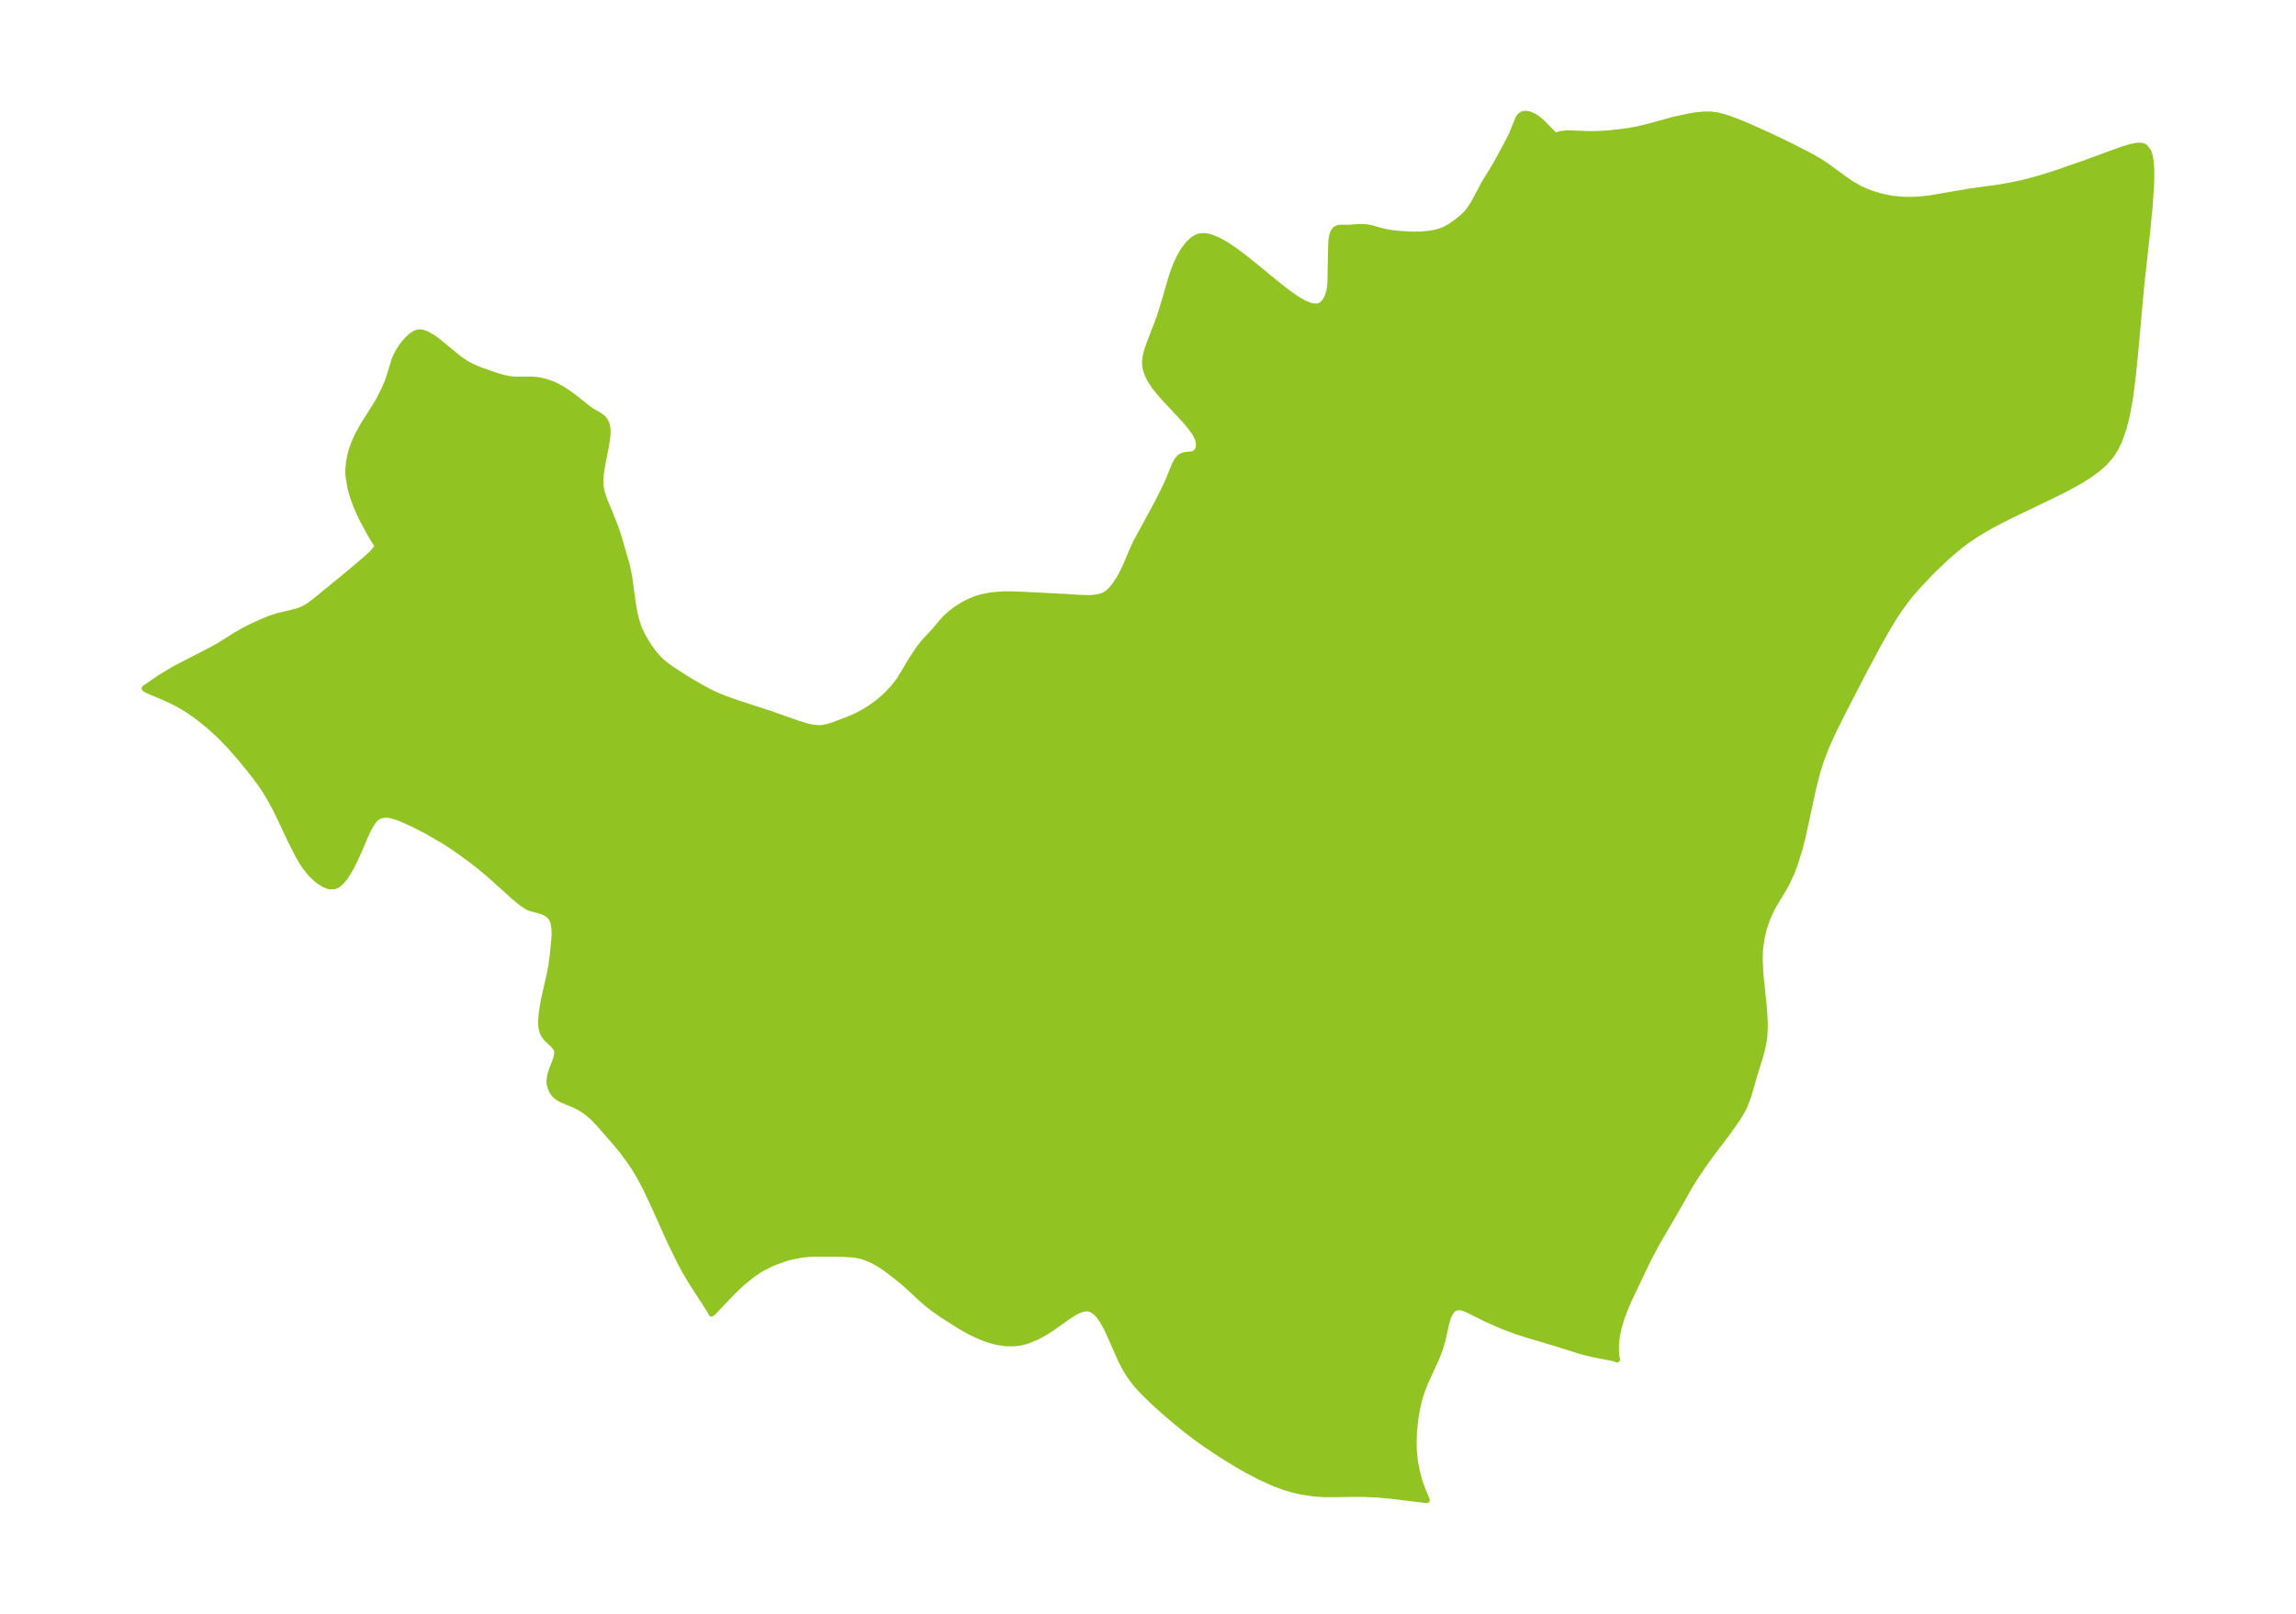 <?xml version="1.0" encoding="UTF-8"?>
<!DOCTYPE svg  PUBLIC '-//W3C//DTD SVG 1.1//EN'  'http://www.w3.org/Graphics/SVG/1.1/DTD/svg11.dtd'>
<svg width="371.52pt" height="261.08pt" version="1.1" viewBox="0 0 371.52 261.08" xmlns="http://www.w3.org/2000/svg" xmlns:xlink="http://www.w3.org/1999/xlink">
 <defs>
  <style type="text/css">*{stroke-linejoin: round; stroke-linecap: butt}</style>
 </defs>
 <g id="figure_1">
  <g id="patch_1">
   <path d="m0 261.08h371.52v-261.08h-371.52v261.08z" fill="none"/>
  </g>
  <g id="axes_1">
   <g id="PatchCollection_1">
    <defs>
     <path id="me67a970140" d="m251.93-239.1 0.076-0.102 0.379-0.144 0.883-0.124 0.923-0.01 2.912 0.112 1.279-0.007 1.962-0.12 1.974-0.218 1.611-0.234 1.286-0.24 1.775-0.439 3.859-1.068 2.489-0.537 1.074-0.176 1.14-0.118 0.641-0.02 0.674 0.023 0.989 0.128 0.899 0.213 1.222 0.396 1.231 0.463 1.736 0.718 4.012 1.815 2.762 1.34 2.275 1.16 1.254 0.658 1.181 0.685 1.2 0.793 2.664 1.957 1.338 0.913 1.387 0.781 1.058 0.471 0.875 0.326 1.033 0.32 0.741 0.19 1.402 0.273 1.863 0.184 1.037 0.016 1.042-0.035 1.237-0.096 1.03-0.125 6.405-1.103 4.711-0.641 2.05-0.371 1.923-0.406 2.492-0.662 2.656-0.833 5.075-1.762 5.813-2.136 1.402-0.415 0.869-0.168 0.517-0.025 0.354 0.042 0.202 0.059 0.268 0.139 0.559 0.748 0.241 0.788 0.143 0.956 0.068 1.09 0.007 1.389-0.051 1.495-0.228 3.256-0.339 3.481-1.025 9.372-0.985 10.899-0.355 3.482-0.379 3.009-0.211 1.371-0.447 2.329-0.505 1.938-0.653 1.832-0.609 1.268-0.746 1.167-1.041 1.188-1.212 1.063-1.342 0.967-1.298 0.813-1.358 0.77-1.403 0.739-1.64 0.819-6.86 3.292-1.806 0.909-1.552 0.83-1.518 0.877-1.399 0.888-1.097 0.767-1.008 0.769-1.575 1.32-1.962 1.819-1.108 1.098-2.135 2.261-1.146 1.321-0.949 1.212-0.897 1.258-0.852 1.296-0.877 1.433-1.666 2.938-2.412 4.514-3.046 5.907-1.464 2.914-0.75 1.575-0.703 1.589-0.732 1.877-0.426 1.283-0.38 1.298-0.601 2.399-1.657 7.628-0.527 2.059-0.732 2.373-0.475 1.262-0.7 1.542-0.599 1.108-1.927 3.226-0.732 1.575-0.575 1.669-0.411 1.74-0.229 1.793-0.043 1.602 0.078 1.813 0.101 1.236 0.464 4.402 0.111 1.393 0.059 1.376-0.005 1.118-0.069 1.097-0.07 0.582-0.279 1.42-0.384 1.388-0.859 2.741-0.982 3.443-0.641 1.664-0.369 0.731-0.773 1.289-1.616 2.293-2.349 3.085-1.237 1.69-1.4 2.054-1.099 1.748-2.776 4.884-2.656 4.535-1.385 2.627-2.986 6.28-0.603 1.397-0.541 1.405-0.362 1.1-0.211 0.761-0.229 1.051-0.154 1.125-0.045 0.794 0.006 0.743 0.092 1.139 0.091 0.249-0.053-0.049-0.269-0.094-0.415-0.105-3.077-0.599-1.862-0.453-4.268-1.344-4.658-1.387-1.55-0.494-1.884-0.693-1.393-0.576-1.935-0.88-2.879-1.433-0.605-0.232-0.379-0.095-0.564-0.021-0.505 0.154-0.231 0.156-0.211 0.206-0.27 0.376-0.372 0.801-0.248 0.838-0.655 2.909-0.455 1.489-0.521 1.327-1.848 4.052-0.573 1.51-0.295 0.954-0.283 1.133-0.234 1.204-0.161 1.049-0.216 2.015-0.052 1.527 0.032 1.65 0.191 1.7 0.34 1.741 0.4 1.458 0.434 1.201 0.729 1.75-5.953-0.722-2.028-0.178-2.097-0.092-1.348-0.015-3.929 0.055-1.435-0.017-1.601-0.123-1.773-0.269-1.399-0.314-1.538-0.458-1.607-0.599-2.218-1.002-2.114-1.102-1.617-0.921-2.643-1.628-2.428-1.62-1.645-1.187-1.623-1.243-1.488-1.2-1.543-1.301-1.944-1.735-1.912-1.847-0.719-0.775-0.643-0.767-0.856-1.175-0.746-1.226-0.64-1.245-2.012-4.562-0.472-0.939-0.527-0.907-0.266-0.391-0.433-0.539-0.311-0.315-0.585-0.428-0.451-0.181-0.535-0.056-0.564 0.081-0.71 0.247-0.67 0.34-1.026 0.661-2.591 1.847-1.281 0.812-1.201 0.64-1.346 0.562-0.636 0.201-0.655 0.153-1.123 0.128-1.269-0.029-1.438-0.222-1.166-0.311-0.758-0.261-0.744-0.299-1.078-0.493-0.932-0.478-1.254-0.716-2.884-1.833-1.349-0.951-1.102-0.861-1.343-1.184-1.572-1.481-0.807-0.714-1.072-0.875-2.062-1.564-0.724-0.474-1.038-0.594-0.8-0.378-0.933-0.341-0.834-0.205-0.824-0.123-1.832-0.103-4.191-0.034-1.038 0.047-1.21 0.129-1.706 0.323-0.759 0.202-1.791 0.635-0.828 0.358-1.172 0.588-0.633 0.367-1.091 0.734-1.681 1.364-1.387 1.306-3.232 3.385-0.31 0.26-0.121-0.274-0.238-0.402-2.957-4.567-0.959-1.633-0.779-1.443-1.704-3.496-2.539-5.655-1.281-2.712-0.609-1.18-0.803-1.428-0.464-0.759-0.798-1.189-1.168-1.573-1.093-1.32-2.629-3.019-0.957-0.993-0.497-0.457-0.678-0.55-1.041-0.681-0.933-0.463-1.808-0.747-0.367-0.177-0.568-0.353-0.343-0.31-0.261-0.328-0.203-0.335-0.197-0.433-0.167-0.574-0.055-0.48 0.14-1.055 0.36-1.069 0.414-1.039 0.308-0.964 0.037-0.839-0.157-0.405-0.442-0.54-1.171-1.103-0.492-0.734-0.128-0.316-0.137-0.552-0.062-0.55-0.009-0.679 0.113-1.349 0.338-2.016 0.976-4.311 0.23-1.202 0.197-1.459 0.285-2.823 0.04-0.771-0.023-0.976-0.148-0.915-0.265-0.667-0.339-0.449-0.491-0.395-0.549-0.285-0.536-0.188-1.531-0.39-0.376-0.157-0.829-0.503-0.553-0.424-1.031-0.874-3.612-3.25-1.677-1.426-1.498-1.167-1.679-1.229-1.369-0.949-1.357-0.882-2.708-1.575-2.532-1.3-1.921-0.844-0.661-0.235-0.686-0.194-0.528-0.1-0.403-0.037-1.011 0.16-0.67 0.454-0.595 0.724-0.559 0.968-0.474 1.01-1.368 3.189-0.894 1.848-0.549 0.978-0.576 0.87-0.599 0.709-0.513 0.428-0.531 0.251-0.769 0.021-0.803-0.289-0.832-0.511-0.521-0.397-0.948-0.919-0.908-1.155-0.43-0.661-0.726-1.265-1.143-2.249-1.588-3.392-0.891-1.818-0.859-1.581-0.817-1.342-0.821-1.207-1.345-1.766-1.647-2.029-1.912-2.195-1.68-1.716-1.706-1.539-1.803-1.441-1.256-0.89-0.812-0.519-1.138-0.65-1.079-0.548-1.042-0.481-2.656-1.123-0.461-0.245-0.091-0.094 0.074-0.049 2.384-1.641 2.244-1.367 6.463-3.338 1.077-0.628 2.526-1.58 1.013-0.585 1.172-0.616 1.745-0.818 1.608-0.662 1.308-0.42 1.943-0.447 1.316-0.364 0.792-0.321 0.538-0.286 0.587-0.382 0.817-0.625 4.988-4.079 2.738-2.298 1.086-0.965 0.558-0.551 0.635-0.763 0.098-0.226-1.198-1.968-1.279-2.367-0.507-1.065-0.472-1.098-0.53-1.434-0.415-1.439-0.332-2.028-0.027-0.924 0.13-1.399 0.173-0.897 0.23-0.863 0.459-1.289 0.555-1.215 0.888-1.599 1.958-3.09 0.539-0.908 0.871-1.697 0.557-1.319 0.341-0.98 0.709-2.374 0.317-0.767 0.342-0.666 0.649-1.011 0.803-0.967 0.666-0.62 0.458-0.32 0.5-0.212 0.327-0.053 0.398 0.024 0.679 0.209 0.992 0.552 0.752 0.536 3.509 2.866 0.812 0.577 0.506 0.319 0.859 0.47 1.418 0.591 2.326 0.809 1.185 0.371 1.186 0.25 0.858 0.072 2.681-0.006 0.786 0.058 0.666 0.106 1.046 0.267 0.739 0.258 0.754 0.329 0.799 0.429 1.082 0.697 1.04 0.762 1.879 1.504 0.777 0.581 1.416 0.819 0.579 0.448 0.389 0.523 0.22 0.546 0.114 0.764-0.004 0.71-0.072 0.771-0.172 1.097-0.576 2.908-0.263 1.671-0.064 0.767-0.011 0.635 0.044 0.665 0.17 0.899 0.398 1.224 0.867 2.032 1.018 2.588 0.401 1.231 1.25 4.279 0.192 0.734 0.313 1.567 0.681 4.888 0.315 1.597 0.455 1.529 0.233 0.582 0.436 0.912 0.849 1.45 0.481 0.714 0.552 0.736 0.617 0.714 0.467 0.469 0.563 0.496 0.849 0.646 1.887 1.25 1.411 0.878 1.708 0.99 1.652 0.895 1.29 0.591 0.769 0.314 2.423 0.865 5.043 1.634 4.683 1.656 1.623 0.482 0.845 0.169 0.803 0.073 0.467-0.011 0.949-0.164 0.94-0.294 2.066-0.772 1.071-0.444 0.679-0.304 1.171-0.612 1.159-0.719 1.118-0.809 1.045-0.888 0.465-0.448 1.097-1.17 0.952-1.235 1.88-3.157 1.309-1.966 0.745-0.936 1.768-1.899 1.113-1.342 0.625-0.683 0.877-0.787 0.989-0.728 1.074-0.66 0.504-0.269 1.019-0.454 0.667-0.237 0.801-0.229 1.383-0.272 1.743-0.157 0.636-0.017 2.068 0.039 7.337 0.369 2.238 0.151 1.617 0.061 0.785-0.026 1.013-0.143 0.705-0.228 0.35-0.177 0.246-0.154 0.553-0.448 0.616-0.699 0.816-1.202 0.491-0.874 0.597-1.239 1.087-2.565 0.583-1.268 3.336-6.146 0.792-1.536 0.802-1.646 0.41-0.927 0.874-2.175 0.419-0.817 0.437-0.501 0.403-0.239 0.425-0.123 1.14-0.126 0.437-0.151 0.324-0.277 0.16-0.234 0.134-0.292 0.103-0.663-0.134-0.807-0.476-0.982-0.754-1.061-0.947-1.117-3.301-3.534-1.044-1.202-0.579-0.742-0.697-1.081-0.451-0.943-0.153-0.435-0.161-0.7-0.045-0.701 0.059-0.699 0.147-0.706 0.191-0.659 0.383-1.101 1.492-3.861 0.554-1.704 1.532-5.232 0.593-1.637 0.578-1.272 0.65-1.143 0.717-0.977 0.783-0.764 0.566-0.366 0.604-0.221 0.771-0.054 0.824 0.144 1.341 0.523 1.414 0.799 1.463 0.996 1.381 1.042 1.394 1.113 4.151 3.399 1.333 1.035 1.394 0.993 1.311 0.786 1.196 0.494 1.04 0.093 0.43-0.132 0.154-0.082 0.309-0.231 0.343-0.383 0.325-0.538 0.152-0.342 0.233-0.74 0.134-0.761 0.06-0.759 0.115-5.899 0.059-0.998 0.119-0.669 0.156-0.456 0.204-0.343 0.232-0.221 0.352-0.165 0.323-0.052 1.317 0.022 1.623-0.123 0.992-0.003 1.014 0.16 2.063 0.571 1.454 0.265 1.032 0.102 2.058 0.125 1.419-0.005 1.574-0.149 1.074-0.203 0.952-0.314 0.389-0.166 0.903-0.493 1.303-0.941 0.685-0.564 0.634-0.623 0.527-0.67 0.577-0.903 0.332-0.585 1.455-2.744 1.344-2.156 0.696-1.211 1.68-3.1 0.654-1.285 1.074-2.637 0.204-0.329 0.23-0.235 0.384-0.192 0.464-0.043 0.604 0.128 0.753 0.364 0.405 0.271 0.713 0.584 1.774 1.802 0.426 0.36 0.191 0.089 0.095-0.032" stroke="#91c423"/>
    </defs>
    <g clip-path="url(#p9798eef3dd)">
     <use y="261.076" fill="#91c423" stroke="#91c423" xlink:href="#me67a970140"/>
    </g>
   </g>
  </g>
 </g>
 <defs>
  <clipPath id="p9798eef3dd">
   <rect x="7.2" y="7.2" width="357.12" height="246.68"/>
  </clipPath>
 </defs>
</svg>
